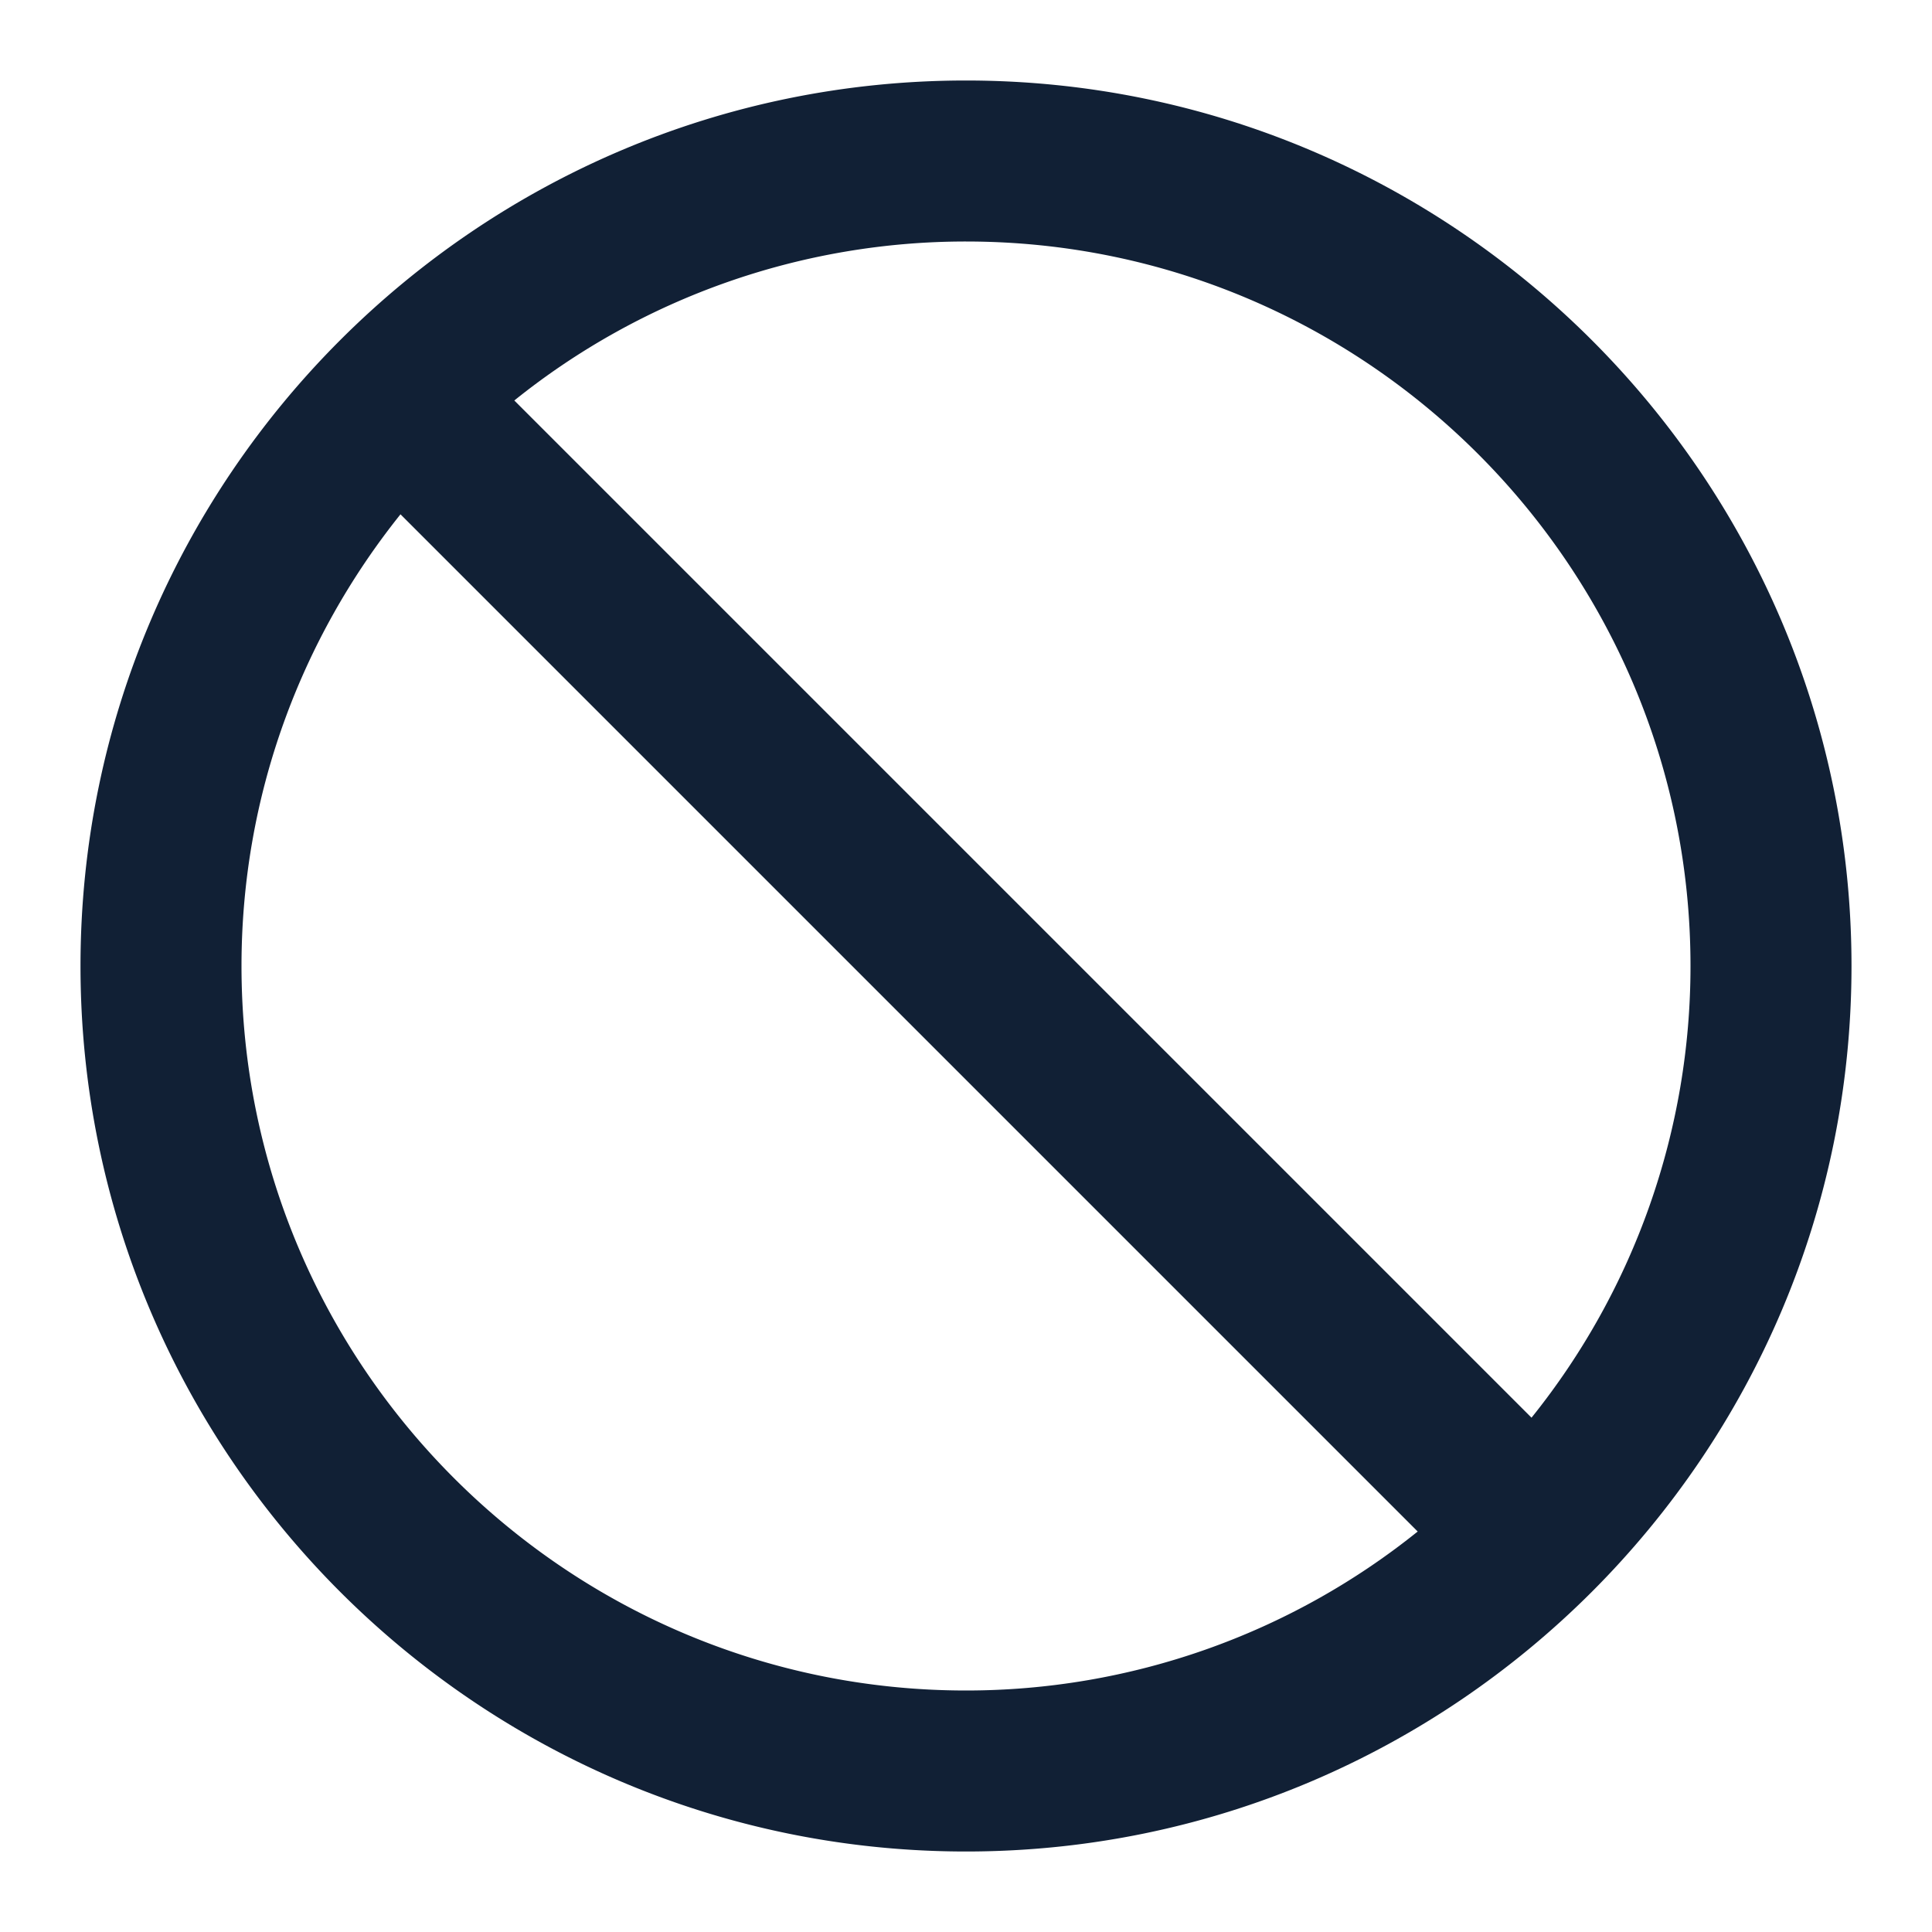 <svg width="24" height="24" viewBox="0 0 24 24" fill="none" xmlns="http://www.w3.org/2000/svg"><path d="M12 1C5.935 1 1 5.935 1 12s4.935 11 11 11 11-4.935 11-11S18.065 1 12 1zm0 20c-4.963 0-9-4.037-9-9 0-2.122.742-4.071 1.975-5.611l12.636 12.636A8.948 8.948 0 0112 21zm7.025-3.389L6.389 4.975A8.948 8.948 0 0112 3c4.963 0 9 4.038 9 9a8.948 8.948 0 01-1.975 5.611z" fill="#112035"/></svg>